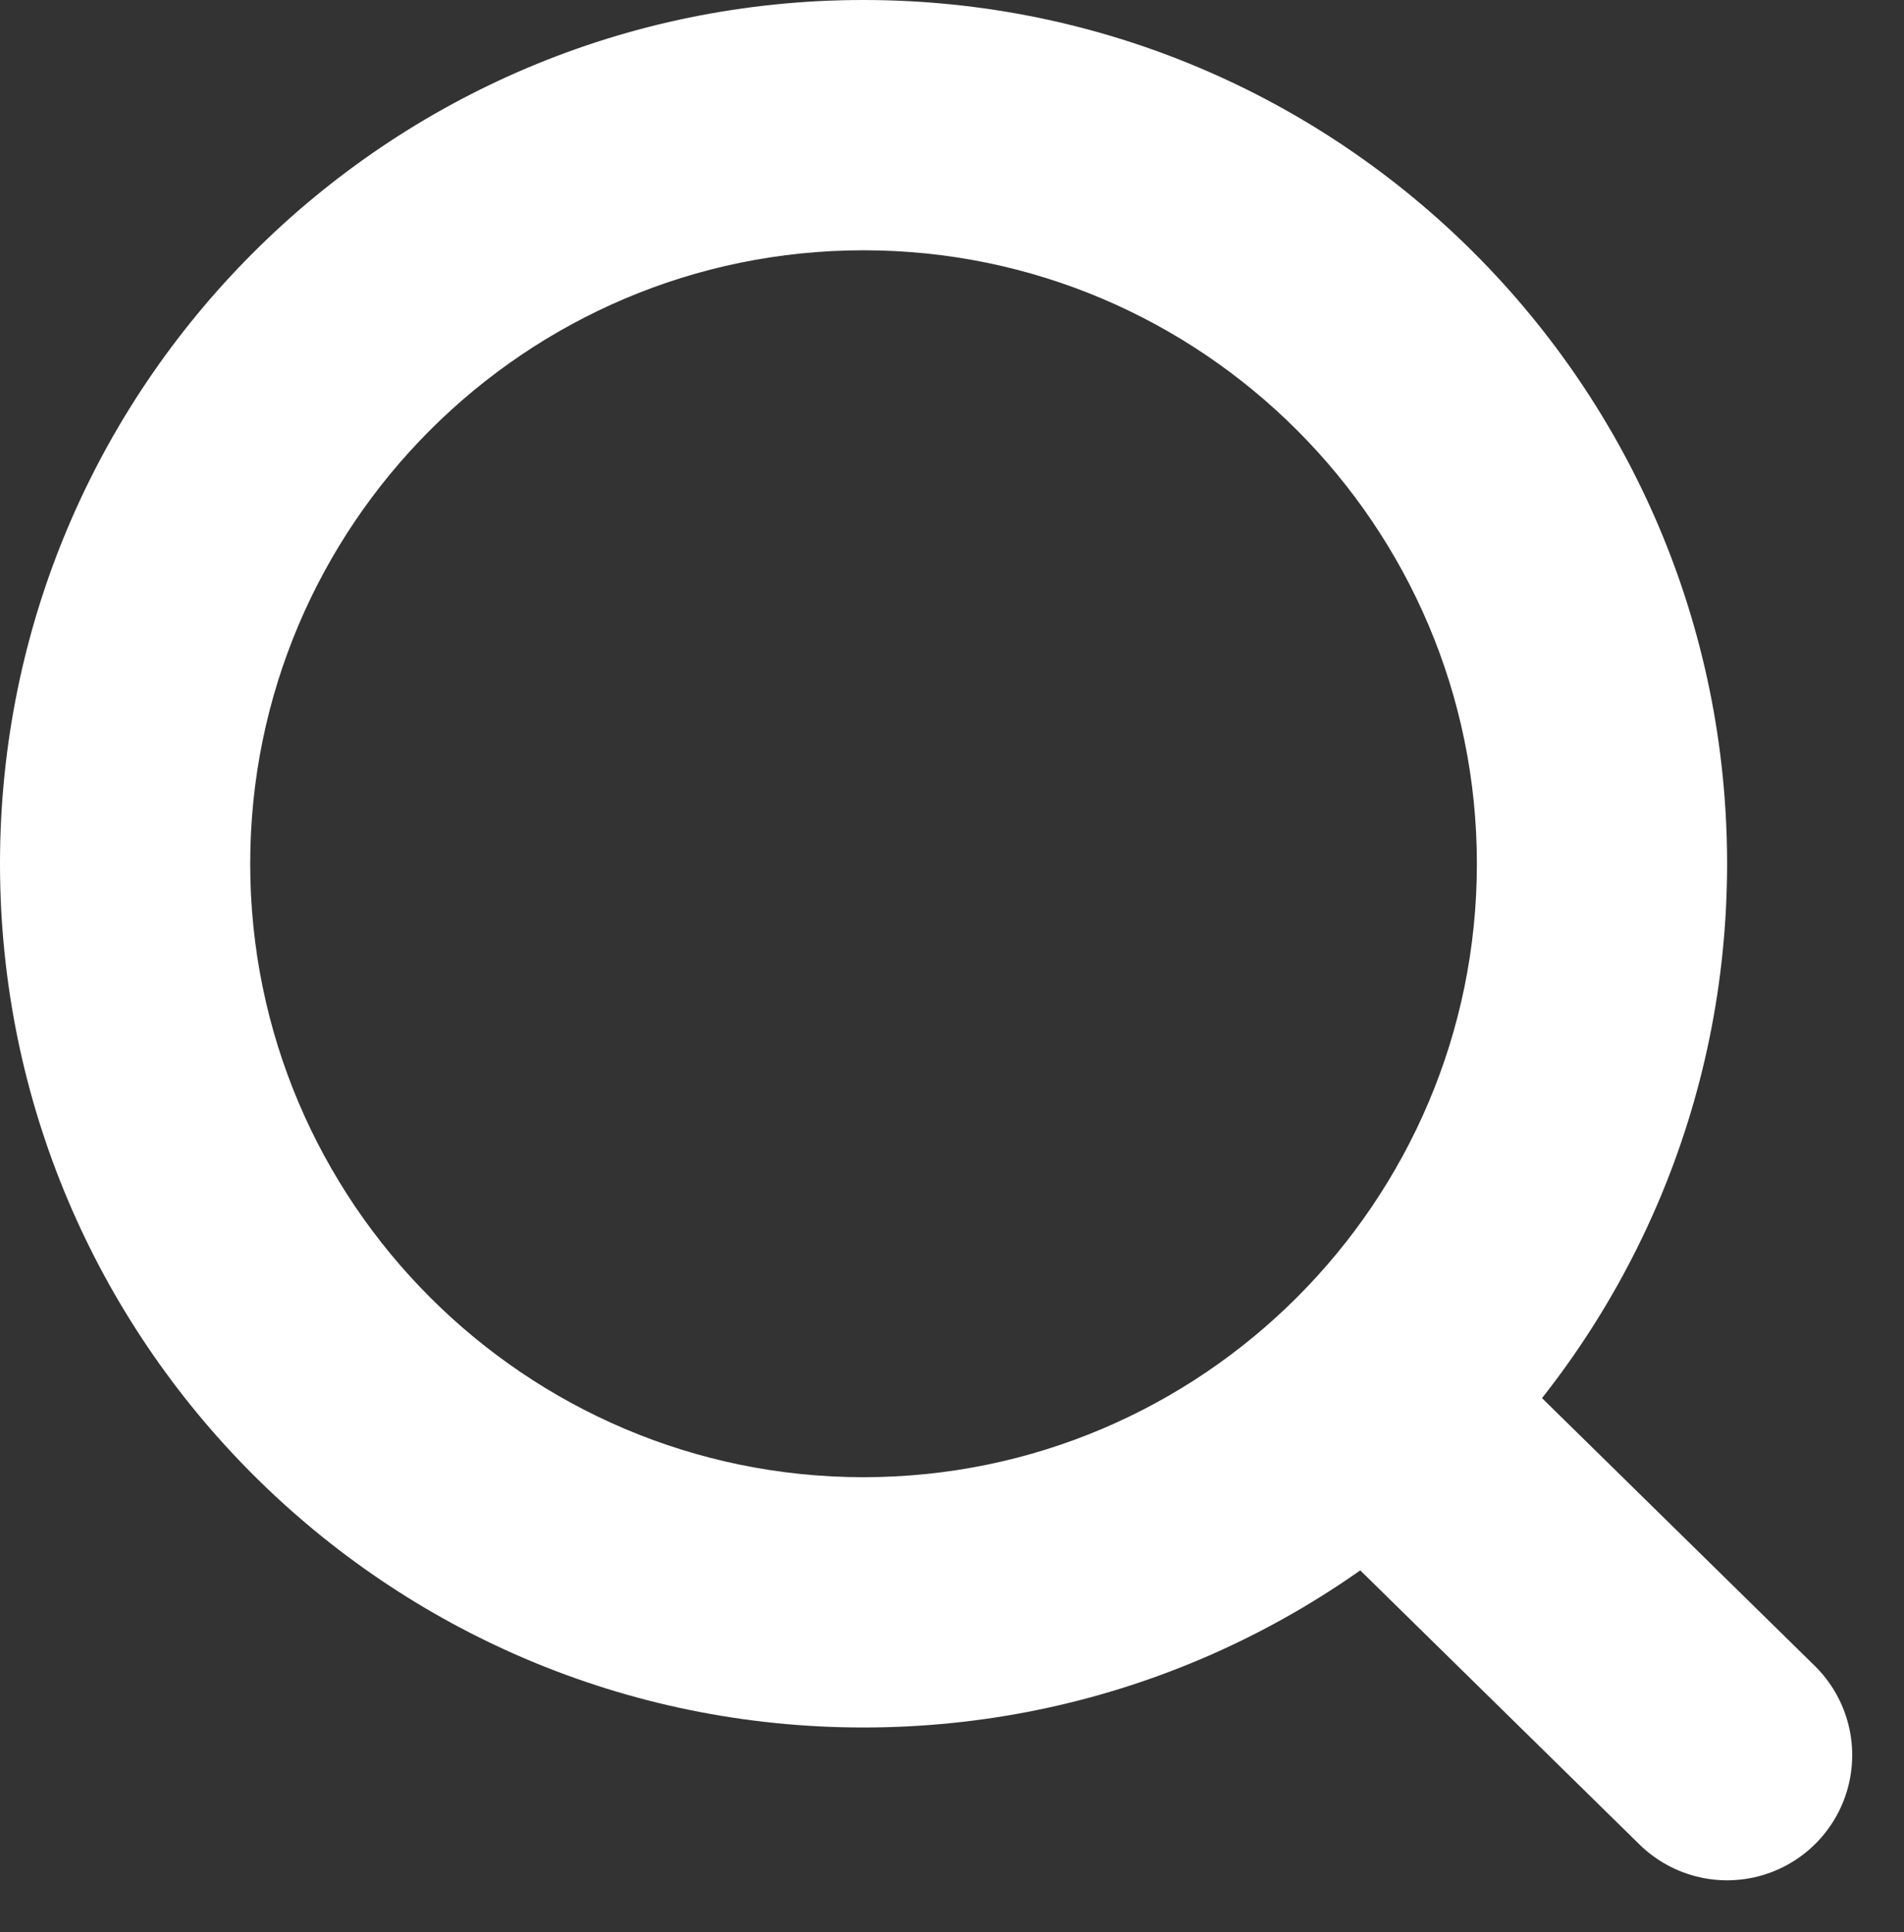 <svg xmlns="http://www.w3.org/2000/svg" width="15.219" height="15.439" viewBox="0 0 15.219 15.439">
  <rect x="0" y="0" width="15.219" height="15.439" fill="#333333" stroke="none"/>
  <g id="Group_19774" data-name="Group 19774" transform="translate(-1073 -18.432)">
    <g id="Group_7899" data-name="Group 7899" transform="translate(1073 18.432)">
      <g id="Path_38" data-name="Path 38" transform="translate(0 0)" fill="none">
        <path d="M6.9,0A6.9,6.9,0,1,1,0,6.9,6.9,6.9,0,0,1,6.9,0Z" stroke="none"/>
        <path d="M 6.902 2 C 4.199 2 2 4.199 2 6.902 C 2 9.605 4.199 11.804 6.902 11.804 C 9.605 11.804 11.805 9.605 11.805 6.902 C 11.805 4.199 9.605 2 6.902 2 M 6.902 4.76837158203125e-06 C 10.714 4.76837158203125e-06 13.805 3.09 13.805 6.902 C 13.805 10.714 10.714 13.804 6.902 13.804 C 3.09 13.804 3.814697265625e-06 10.714 3.814697265625e-06 6.902 C 3.814697265625e-06 3.09 3.09 4.76837158203125e-06 6.902 4.76837158203125e-06 Z" stroke="none" fill="#fff"/>
      </g>
      <path id="Path_39" data-name="Path 39" d="M.666.051,3.243,2.58" transform="translate(10.562 11.445)" fill="none" stroke="#fff" stroke-linecap="round" stroke-width="2"/>
    </g>
  </g>
</svg>

